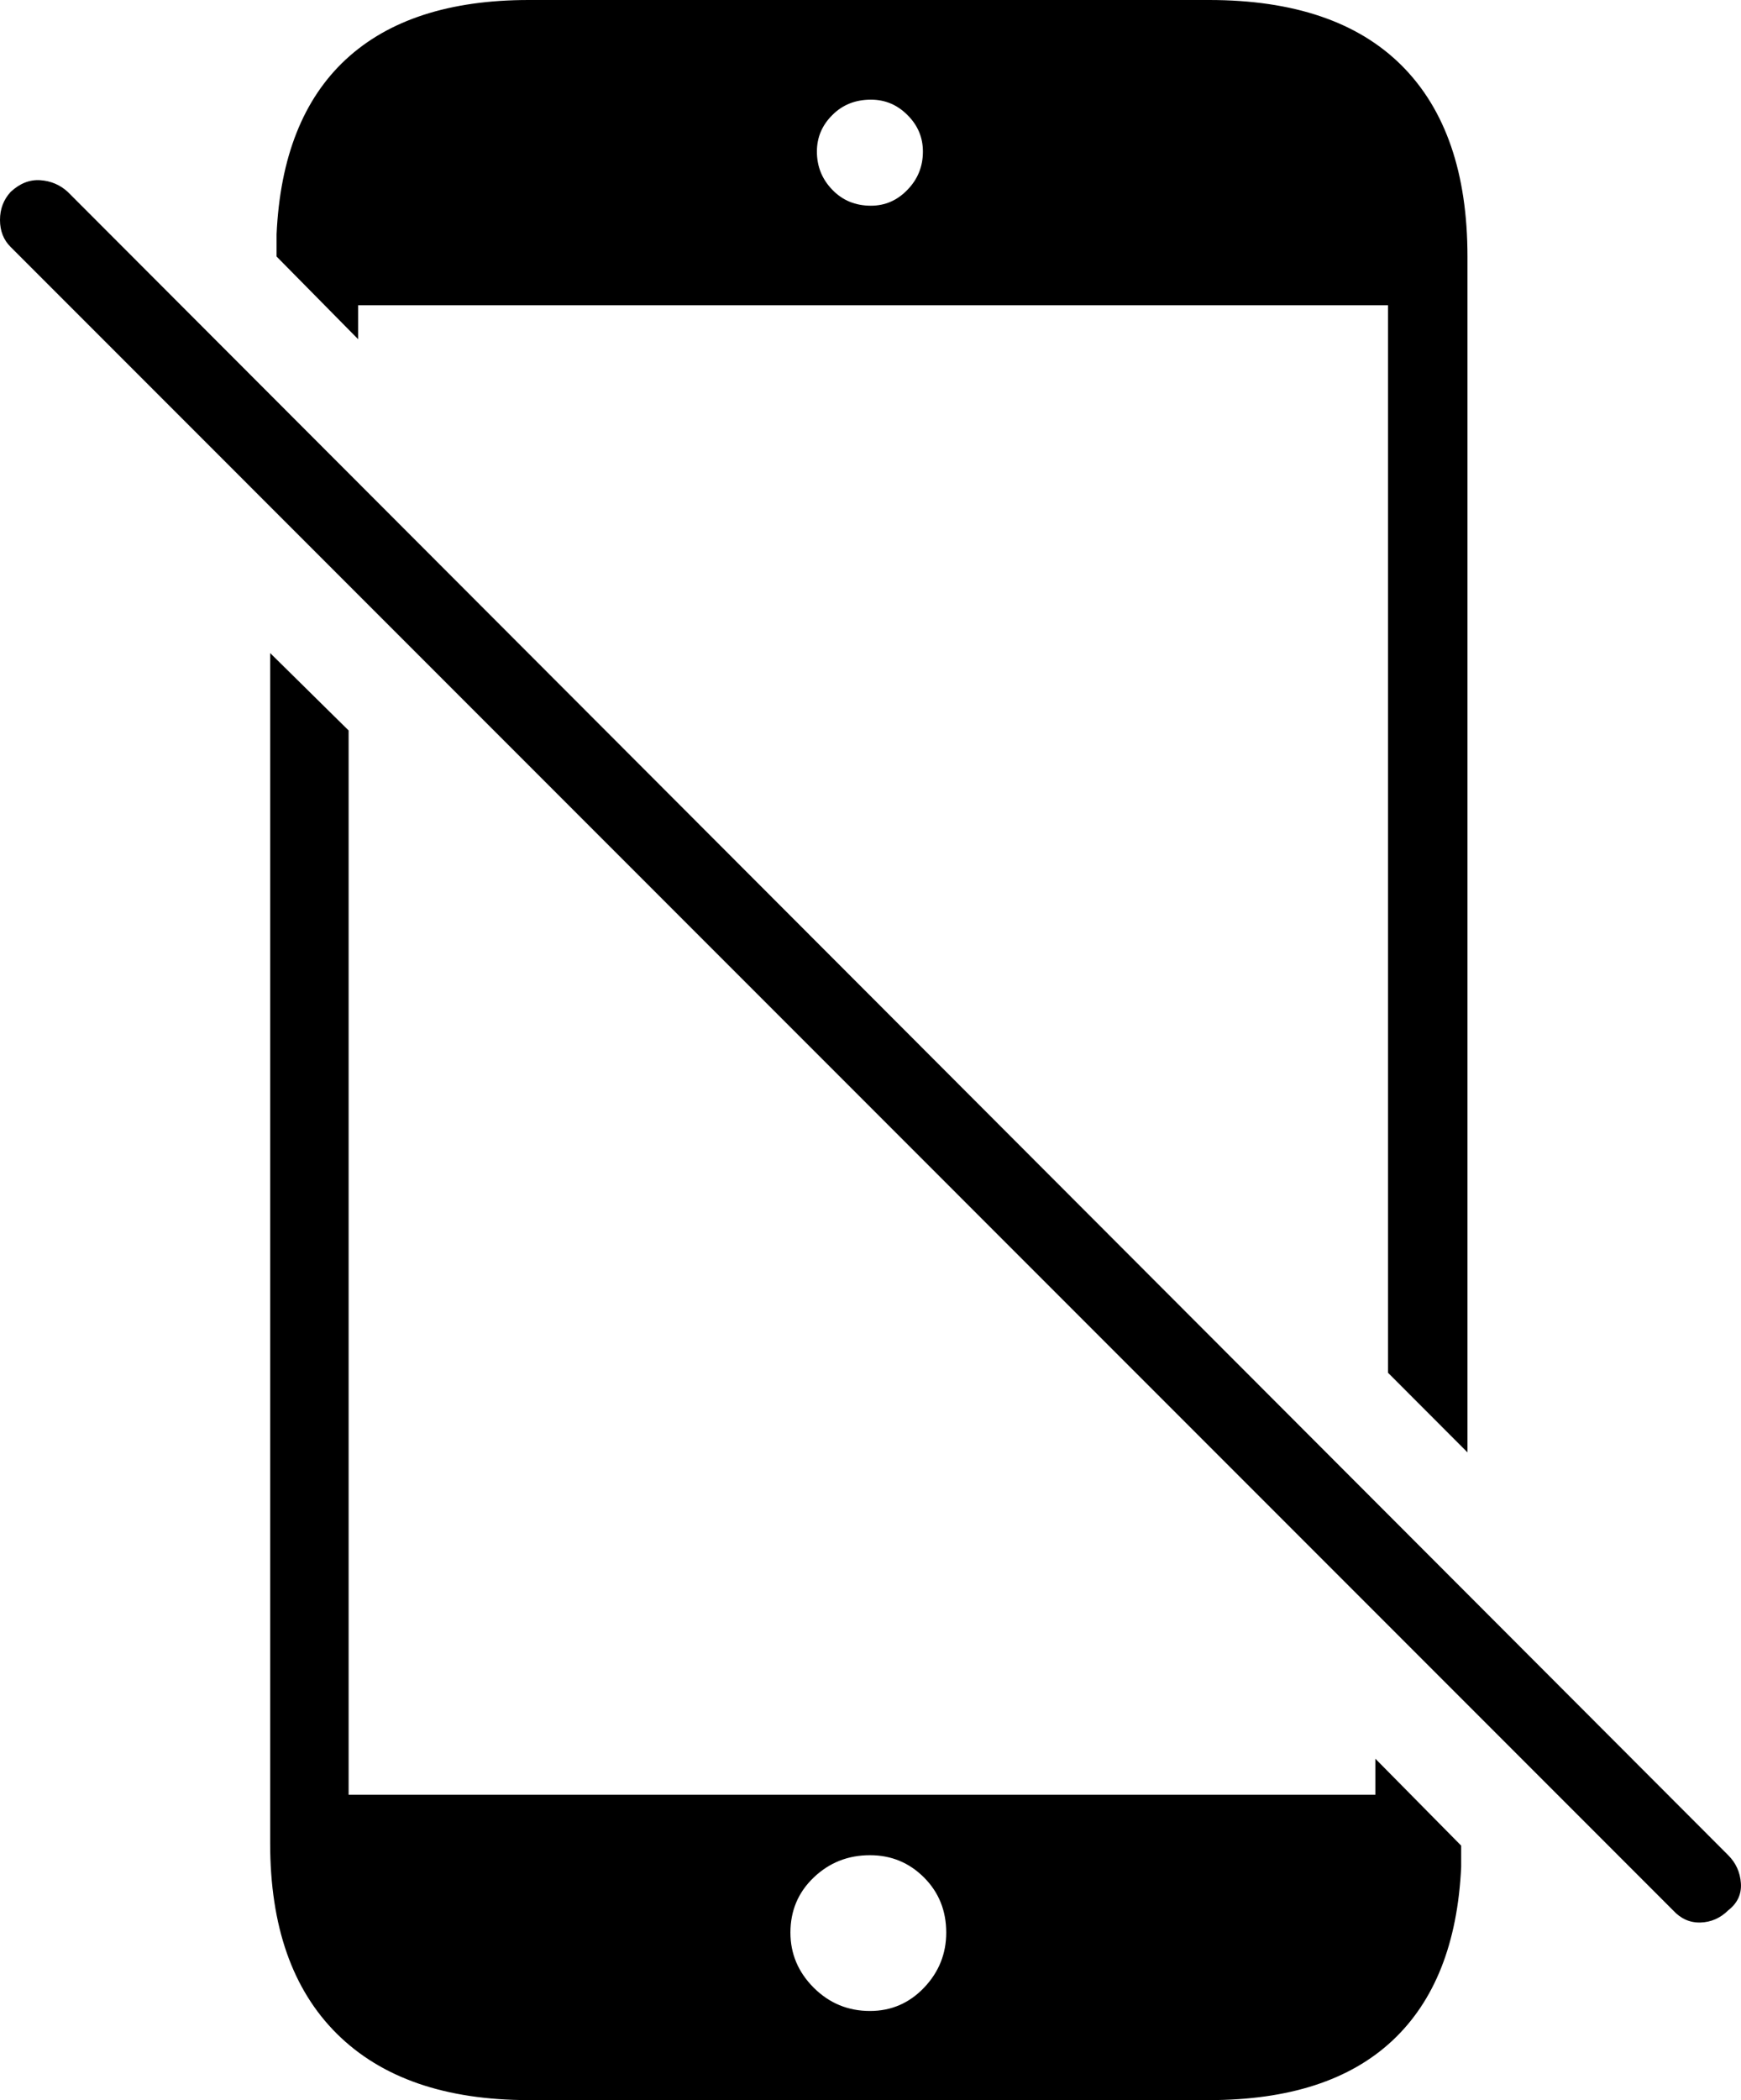 <?xml version="1.0" encoding="UTF-8"?>
<!--Generator: Apple Native CoreSVG 175-->
<!DOCTYPE svg
PUBLIC "-//W3C//DTD SVG 1.1//EN"
       "http://www.w3.org/Graphics/SVG/1.1/DTD/svg11.dtd">
<svg version="1.1" xmlns="http://www.w3.org/2000/svg" xmlns:xlink="http://www.w3.org/1999/xlink" width="16.046" height="19.346">
 <g>
  <rect height="19.346" opacity="0" width="16.046" x="0" y="0"/>
  <path d="M4.873 19.346L11.143 19.346Q12.246 19.346 12.832 18.799Q13.418 18.252 13.467 17.197L13.467 17.002L12.676 16.201L12.676 16.533L3.213 16.533L3.213 6.729L2.49 6.016L2.49 16.982Q2.49 18.125 3.105 18.735Q3.721 19.346 4.873 19.346ZM8.018 18.525Q7.715 18.525 7.5 18.311Q7.285 18.096 7.285 17.803Q7.285 17.5 7.5 17.295Q7.715 17.09 8.018 17.09Q8.311 17.09 8.516 17.295Q8.721 17.5 8.721 17.803Q8.721 18.096 8.516 18.311Q8.311 18.525 8.018 18.525ZM13.525 13.379L13.525 2.363Q13.525 1.211 12.92 0.605Q12.315 0 11.143 0L4.873 0Q3.779 0 3.188 0.547Q2.598 1.094 2.549 2.158L2.549 2.363L3.301 3.125L3.301 2.812L12.793 2.812L12.793 12.646ZM8.027 1.895Q7.812 1.895 7.671 1.748Q7.529 1.602 7.529 1.396Q7.529 1.201 7.671 1.06Q7.812 0.918 8.027 0.918Q8.223 0.918 8.364 1.06Q8.506 1.201 8.506 1.396Q8.506 1.602 8.364 1.748Q8.223 1.895 8.027 1.895ZM15.42 17.598Q15.527 17.715 15.674 17.71Q15.82 17.705 15.928 17.598Q16.055 17.5 16.045 17.349Q16.035 17.197 15.928 17.09L0.625 1.768Q0.518 1.67 0.371 1.66Q0.225 1.65 0.098 1.768Q0 1.875 0 2.026Q0 2.178 0.098 2.275Z" fill="#000000"/>
 </g>
</svg>
